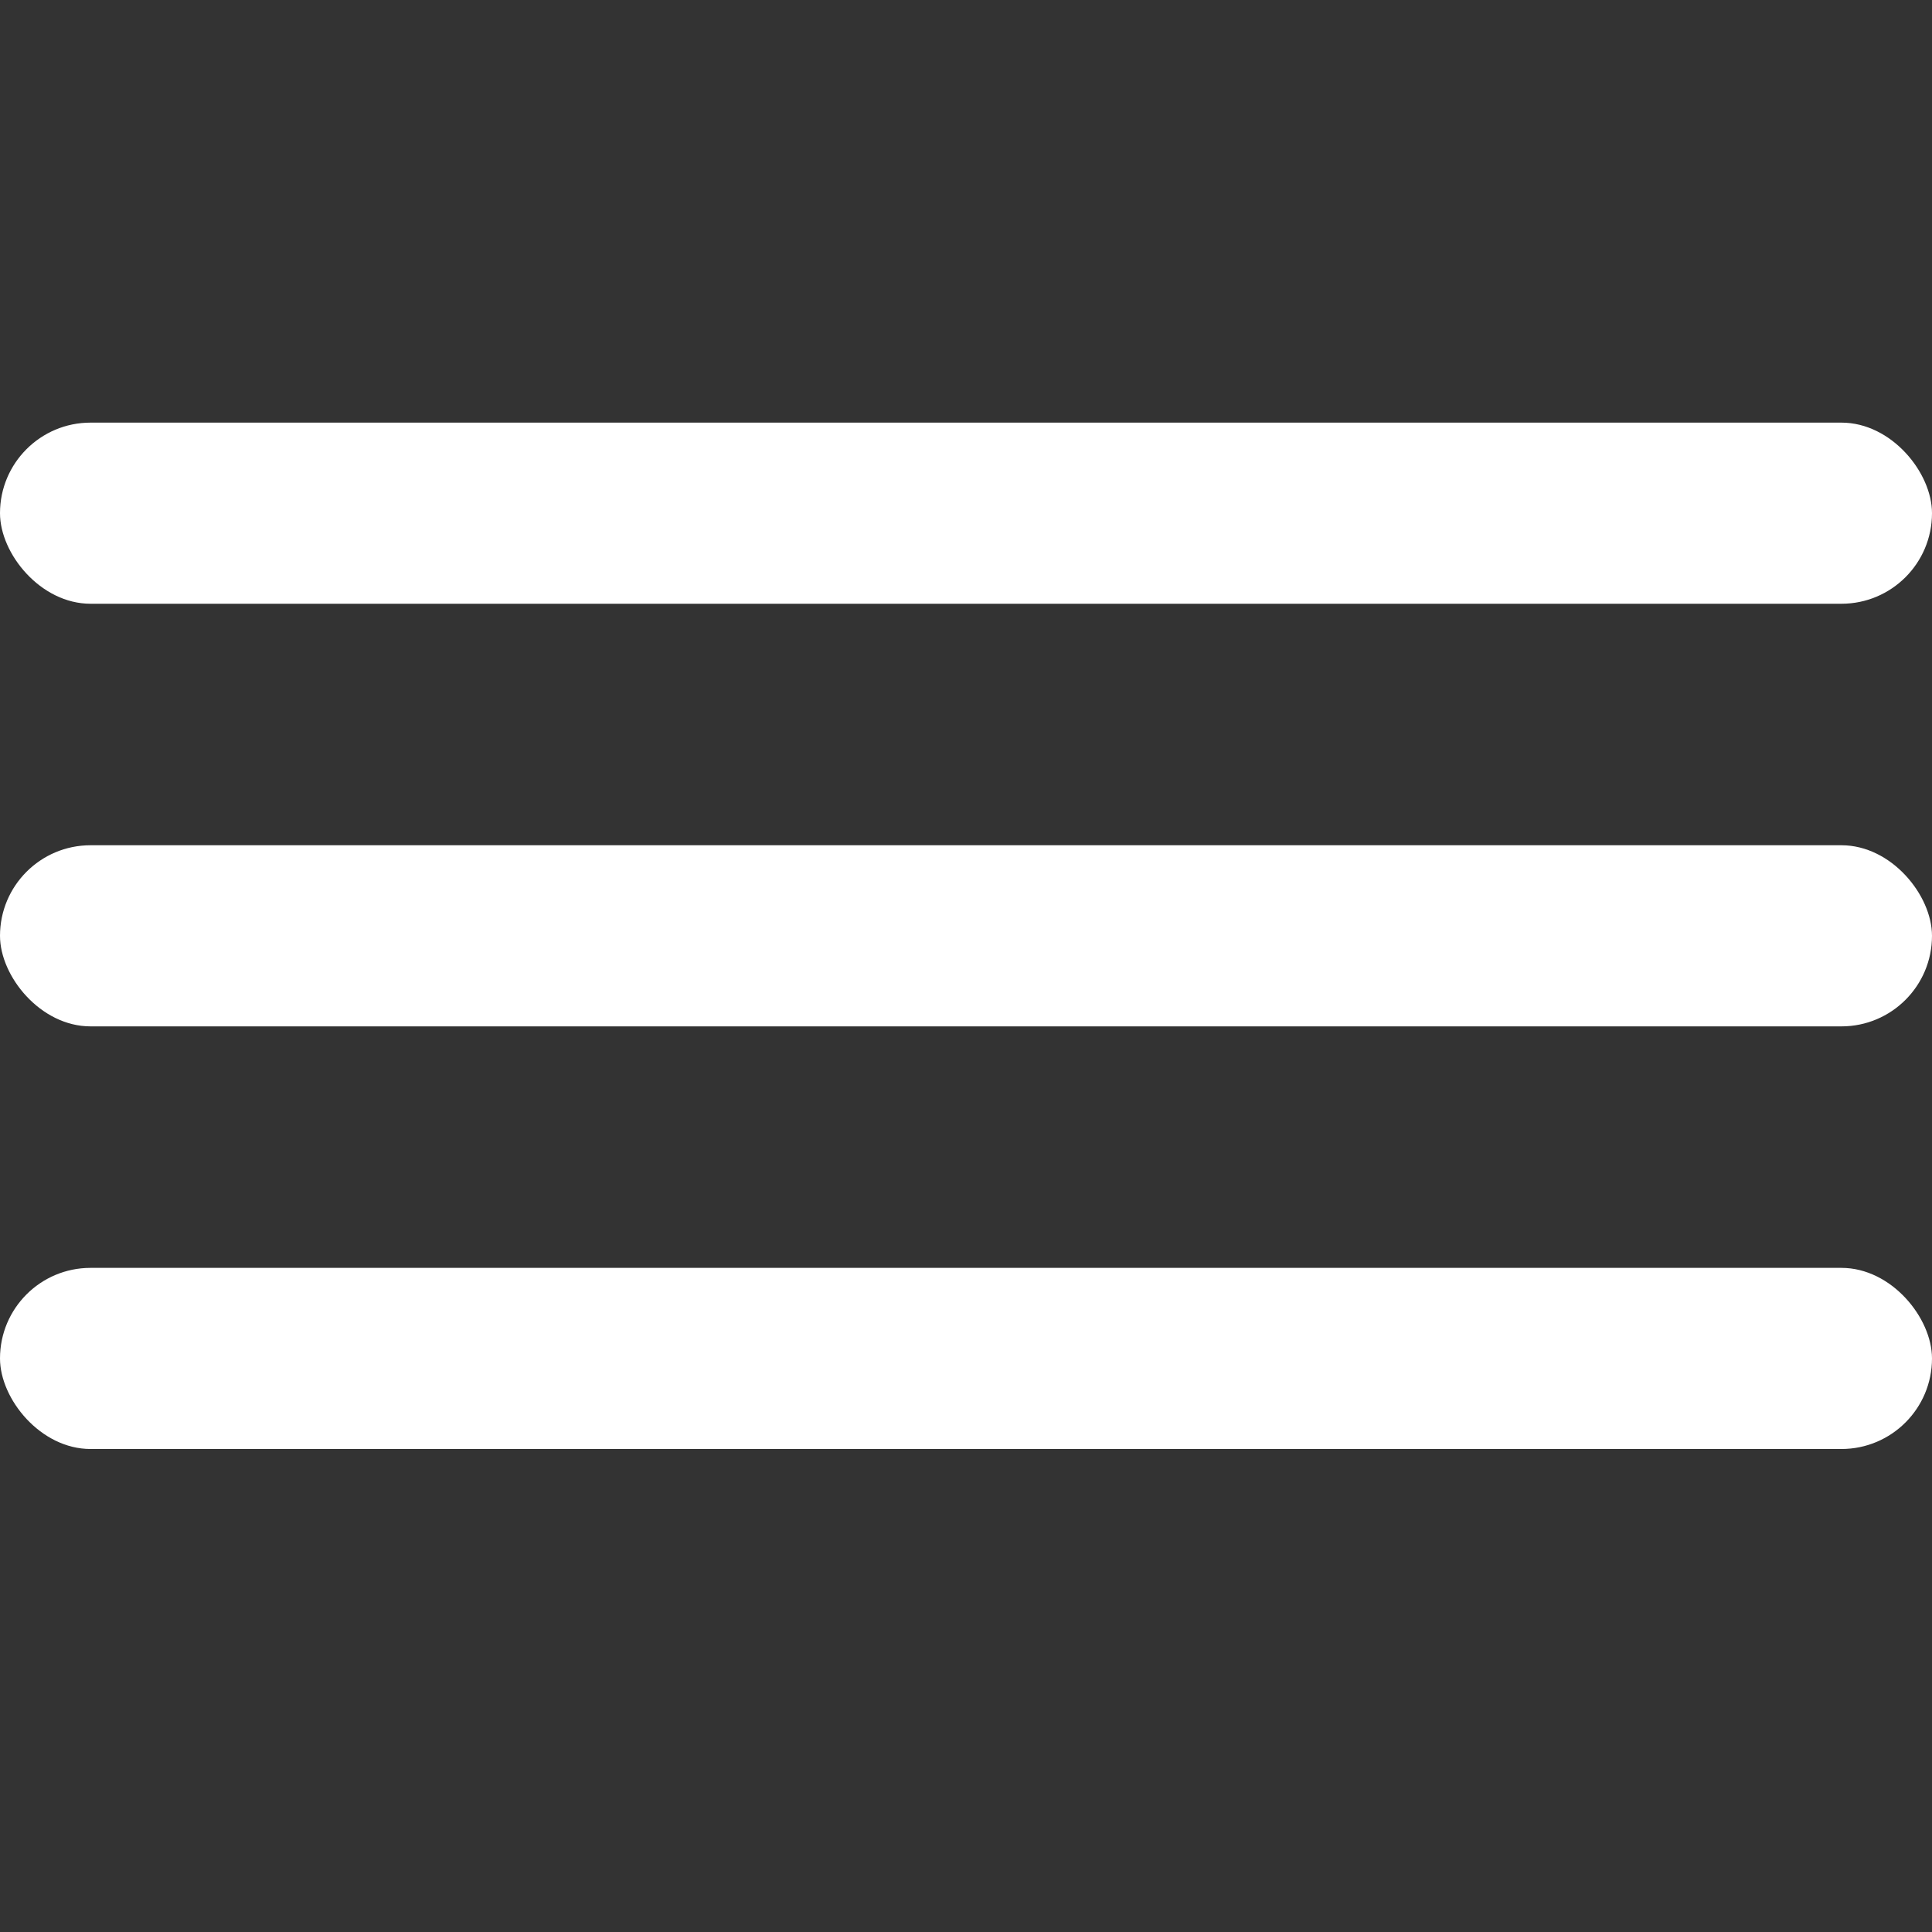 <svg width="32" height="32" viewBox="0 0 32 32" fill="none" xmlns="http://www.w3.org/2000/svg">
  <rect x="0" y="0" width="32" height="32" fill="#333333" stroke="none"/>
  <rect y="7" width="32" height="3" rx="1.5" fill="#fff"/>
  <rect y="14" width="32" height="3" rx="1.5" fill="#fff"/>
  <rect y="21" width="32" height="3" rx="1.5" fill="#fff"/>
</svg>
